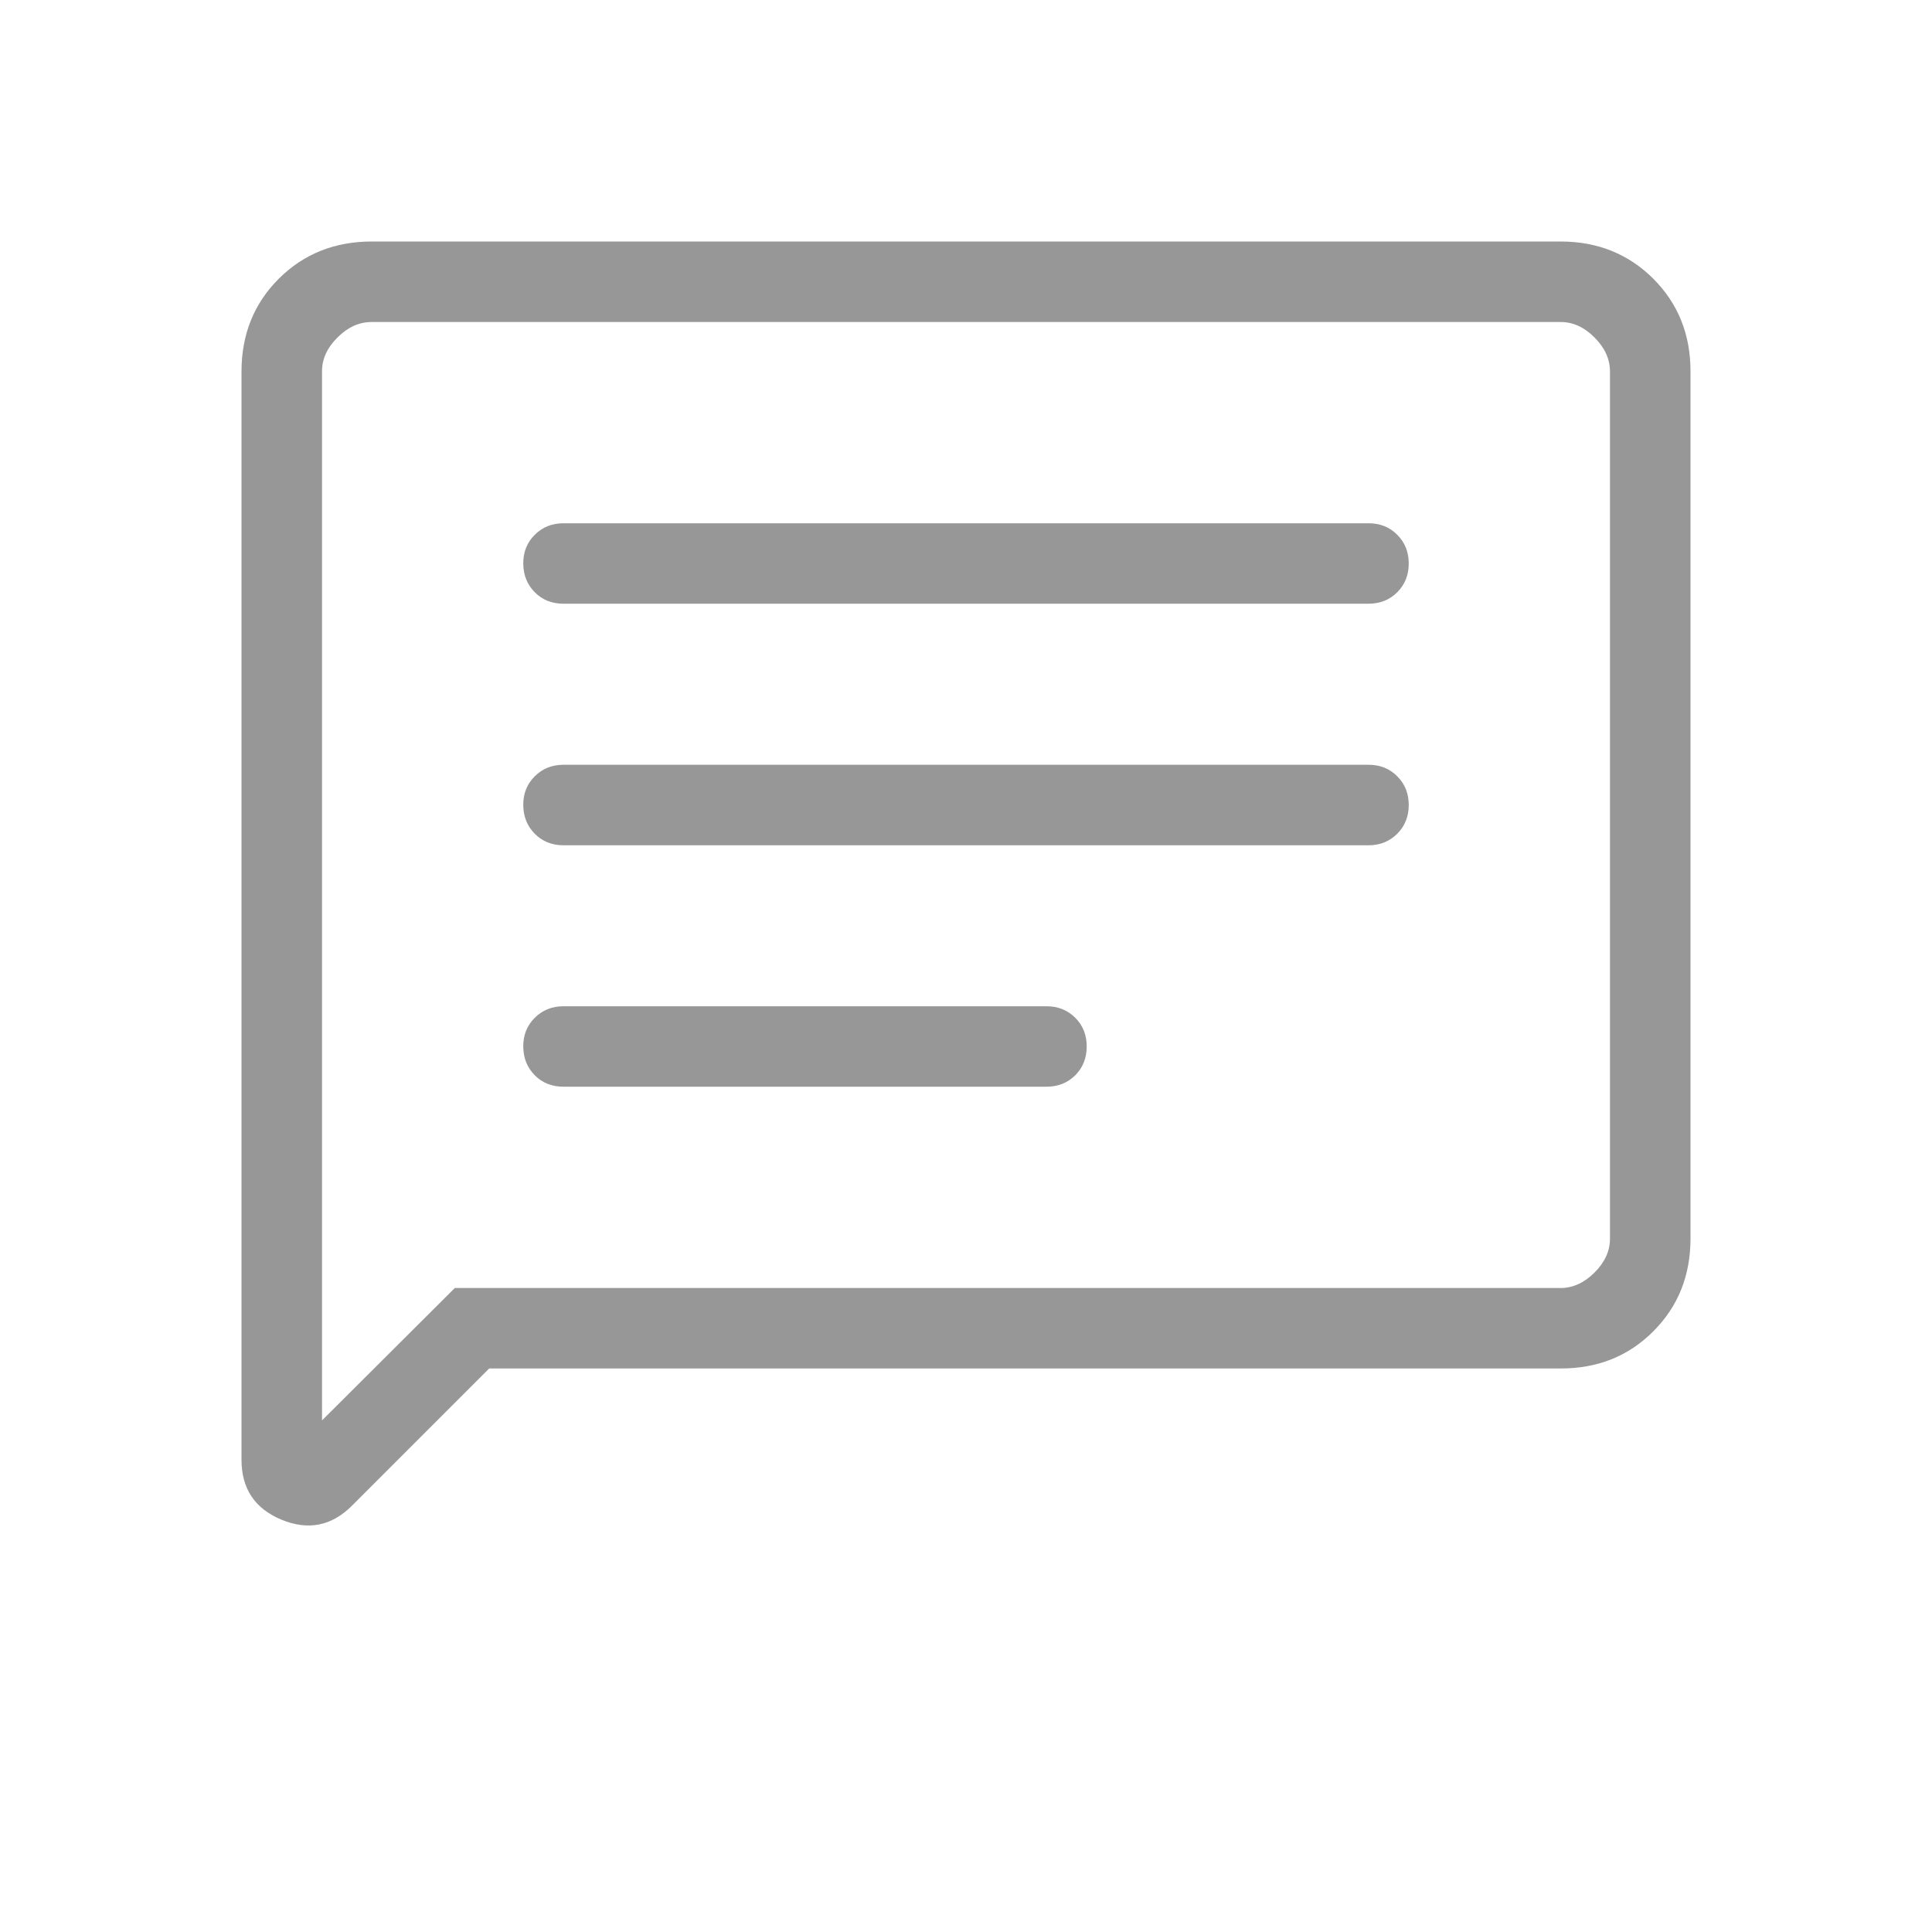 <svg width="25" height="25" viewBox="0 0 25 25" fill="none" xmlns="http://www.w3.org/2000/svg">
<path d="M6.33 17.708L4.555 19.483C4.292 19.747 3.988 19.807 3.643 19.665C3.298 19.522 3.125 19.264 3.125 18.889V4.808C3.125 4.328 3.286 3.928 3.607 3.607C3.929 3.286 4.329 3.126 4.808 3.125H20.193C20.672 3.125 21.072 3.286 21.394 3.607C21.715 3.929 21.876 4.329 21.875 4.808V16.026C21.875 16.505 21.715 16.906 21.394 17.227C21.073 17.549 20.673 17.709 20.193 17.708H6.33ZM5.885 16.667H20.193C20.352 16.667 20.499 16.6 20.633 16.467C20.767 16.333 20.834 16.186 20.833 16.026V4.807C20.833 4.648 20.767 4.501 20.633 4.367C20.5 4.233 20.353 4.166 20.193 4.167H4.807C4.648 4.167 4.501 4.233 4.367 4.367C4.233 4.5 4.166 4.647 4.167 4.807V18.38L5.885 16.667ZM7.292 14.062H13.542C13.69 14.062 13.814 14.013 13.914 13.914C14.013 13.814 14.062 13.69 14.062 13.542C14.062 13.393 14.013 13.269 13.914 13.17C13.814 13.07 13.69 13.021 13.542 13.021H7.292C7.144 13.021 7.02 13.07 6.92 13.17C6.82 13.269 6.77 13.393 6.771 13.542C6.772 13.69 6.821 13.814 6.92 13.914C7.018 14.013 7.142 14.062 7.292 14.062ZM7.292 10.938H17.708C17.857 10.938 17.981 10.888 18.08 10.789C18.18 10.689 18.229 10.565 18.229 10.417C18.229 10.268 18.18 10.144 18.08 10.045C17.981 9.945 17.857 9.896 17.708 9.896H7.292C7.144 9.896 7.02 9.945 6.92 10.045C6.82 10.144 6.77 10.268 6.771 10.417C6.772 10.565 6.821 10.689 6.92 10.789C7.018 10.888 7.142 10.938 7.292 10.938ZM7.292 7.812H17.708C17.857 7.812 17.981 7.763 18.08 7.664C18.18 7.564 18.229 7.44 18.229 7.292C18.229 7.143 18.18 7.019 18.08 6.92C17.981 6.82 17.857 6.771 17.708 6.771H7.292C7.144 6.771 7.02 6.82 6.92 6.92C6.82 7.019 6.77 7.143 6.771 7.292C6.772 7.44 6.821 7.564 6.92 7.664C7.018 7.763 7.142 7.812 7.292 7.812Z" fill="#979797"/>
</svg>

